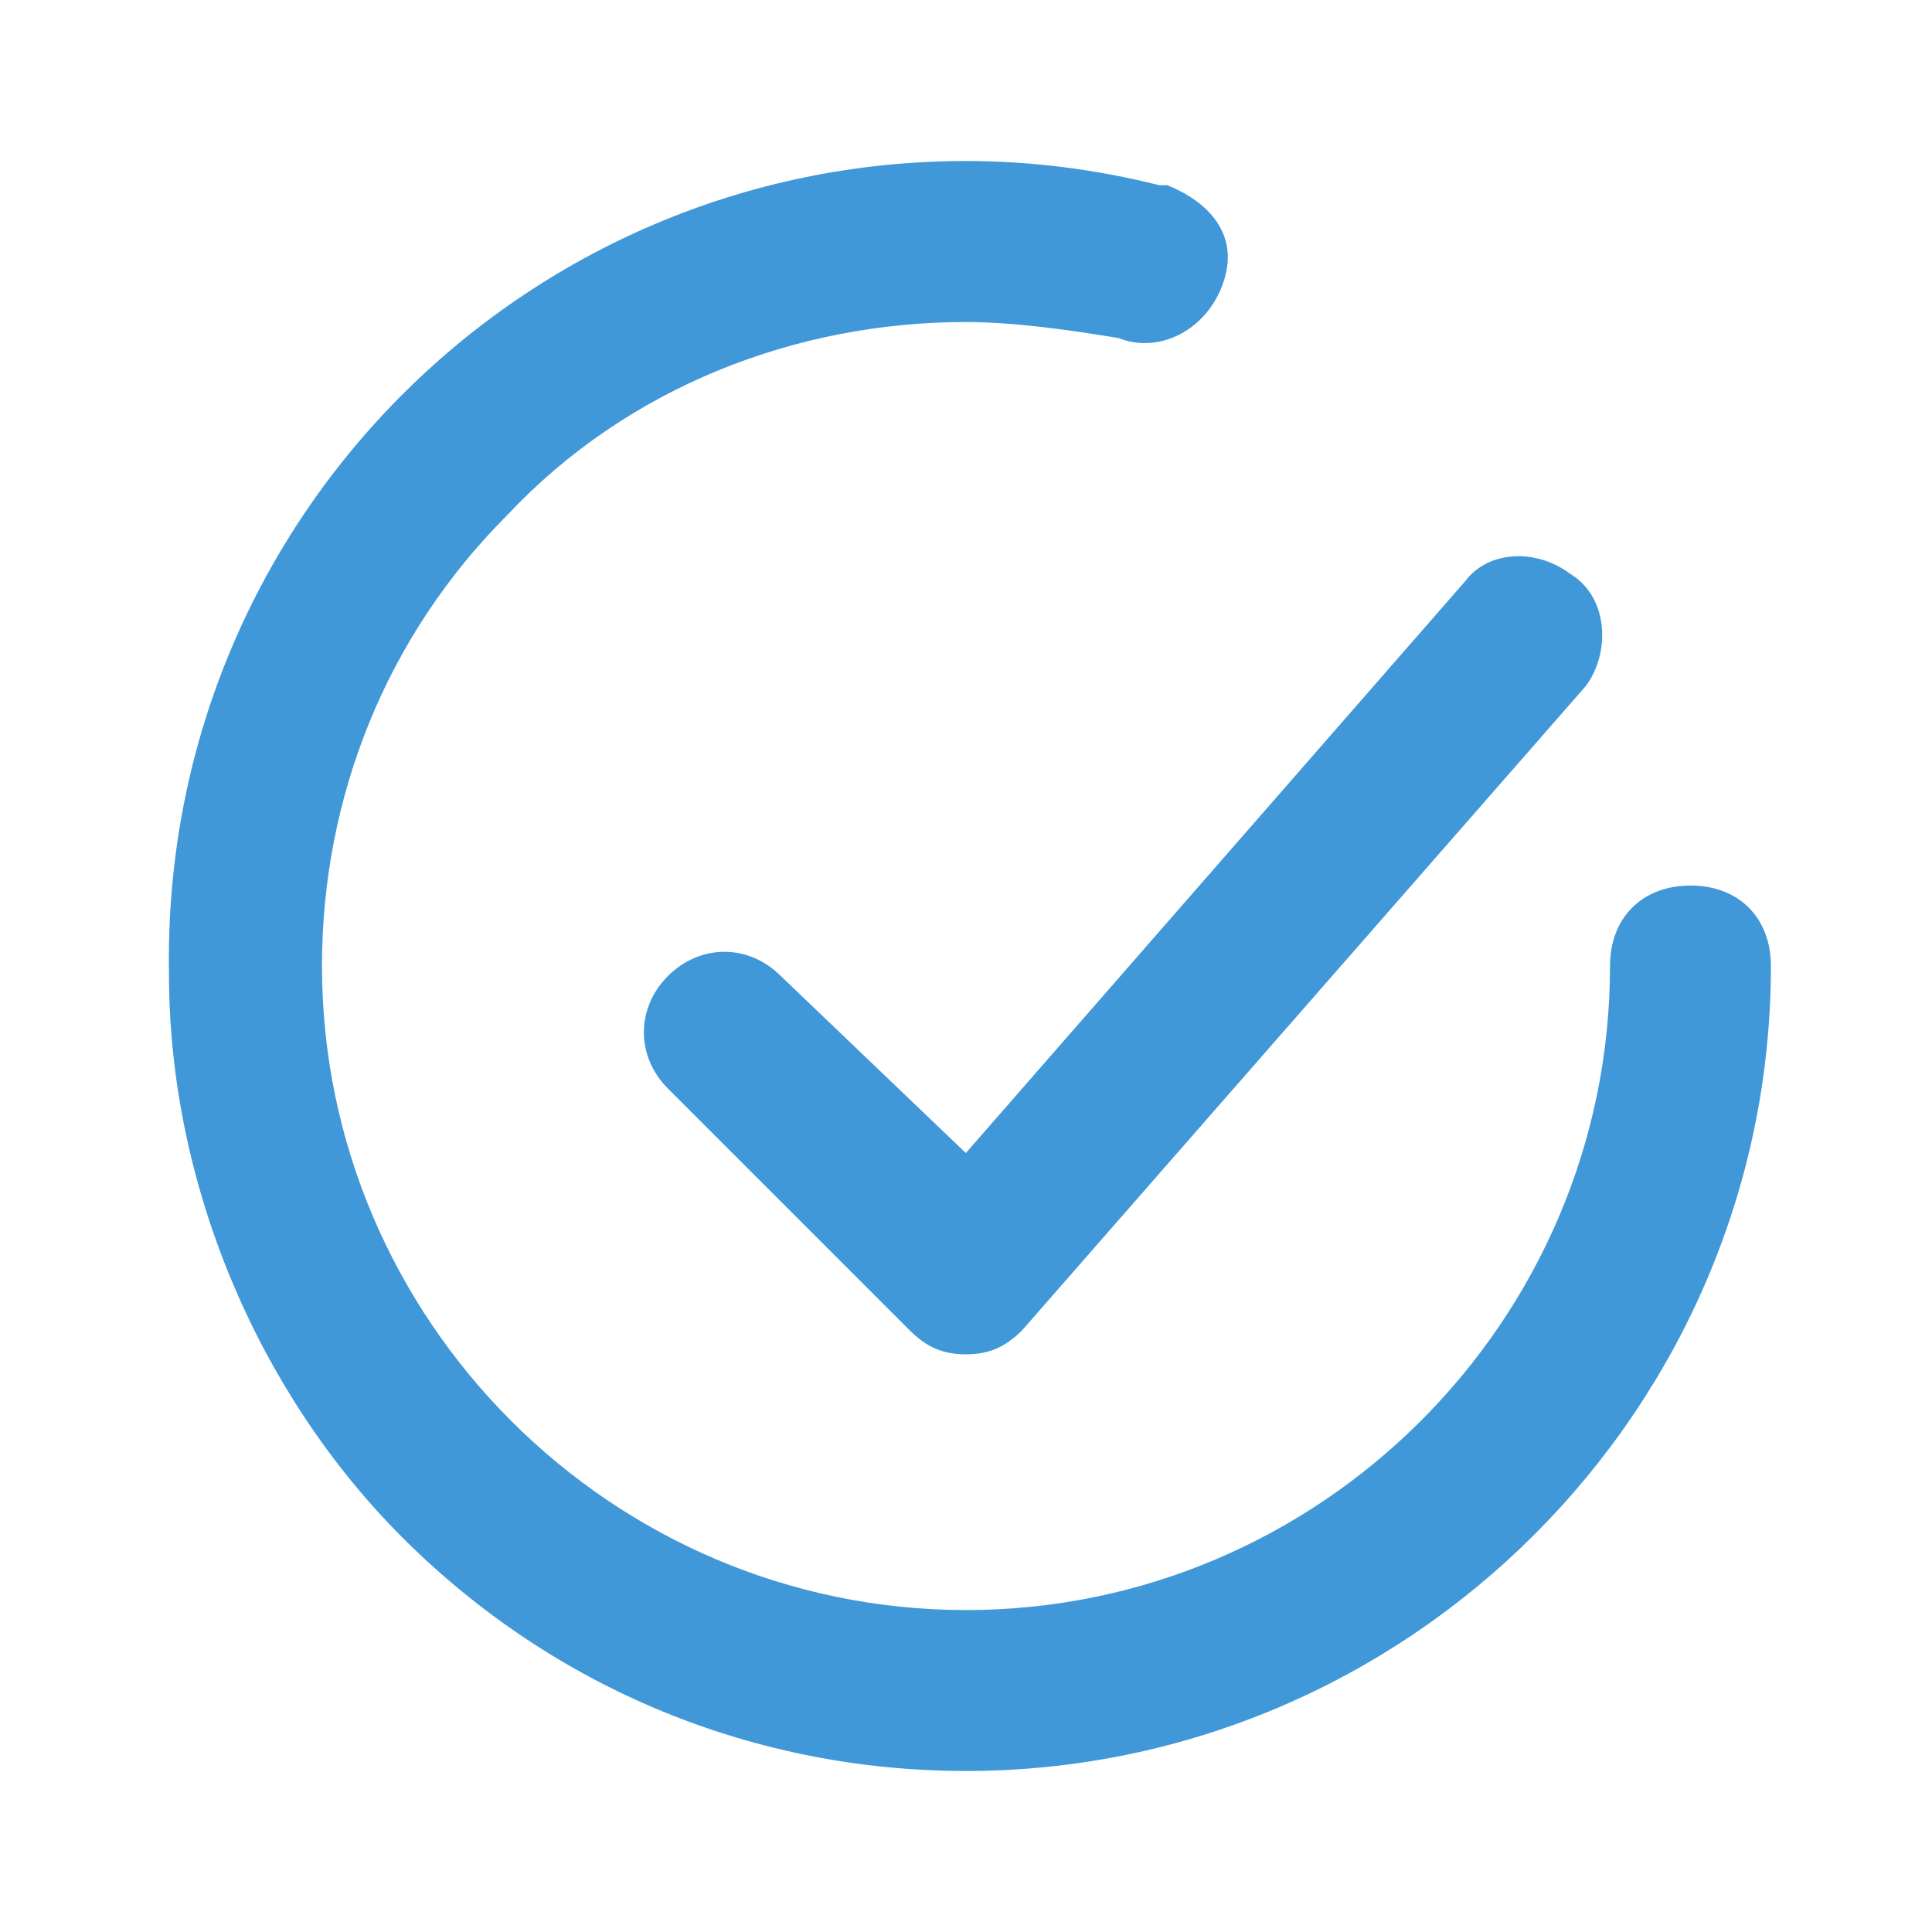 <svg fill="none" height="47" viewBox="0 0 47 47" width="47" xmlns="http://www.w3.org/2000/svg"><g fill="#4098d8"><path d="m18.993 23.742c-.783-.783-1.958-.783-2.742 0-.783.783-.783 1.958 0 2.742l5.875 5.875c.392.392.783.588 1.371.588s.979-.196 1.371-.588l13.708-15.667c.588-.783.588-2.154-.392-2.742-.783-.588-1.958-.588-2.546.196l-12.142 13.904z"/><path d="m41.125 21.543c-1.175 0-1.958.783-1.958 1.958 0 8.617-7.05 15.667-15.667 15.667-8.617 0-15.667-7.05-15.667-15.667 0-4.112 1.567-8.029 4.504-10.967 2.938-3.133 7.05-4.7 11.162-4.7 1.175 0 2.546.196 3.721.392.979.392 2.154-.196 2.546-1.371.392-1.175-.392-1.958-1.371-2.35h-.196c-1.567-.392-3.133-.588-4.7-.588-10.771 0-19.583 8.813-19.388 19.779 0 5.092 2.154 10.183 5.679 13.708 3.721 3.721 8.617 5.679 13.708 5.679 10.771 0 19.583-8.812 19.583-19.583 0-1.175-.783-1.958-1.958-1.958z"/></g></svg>
